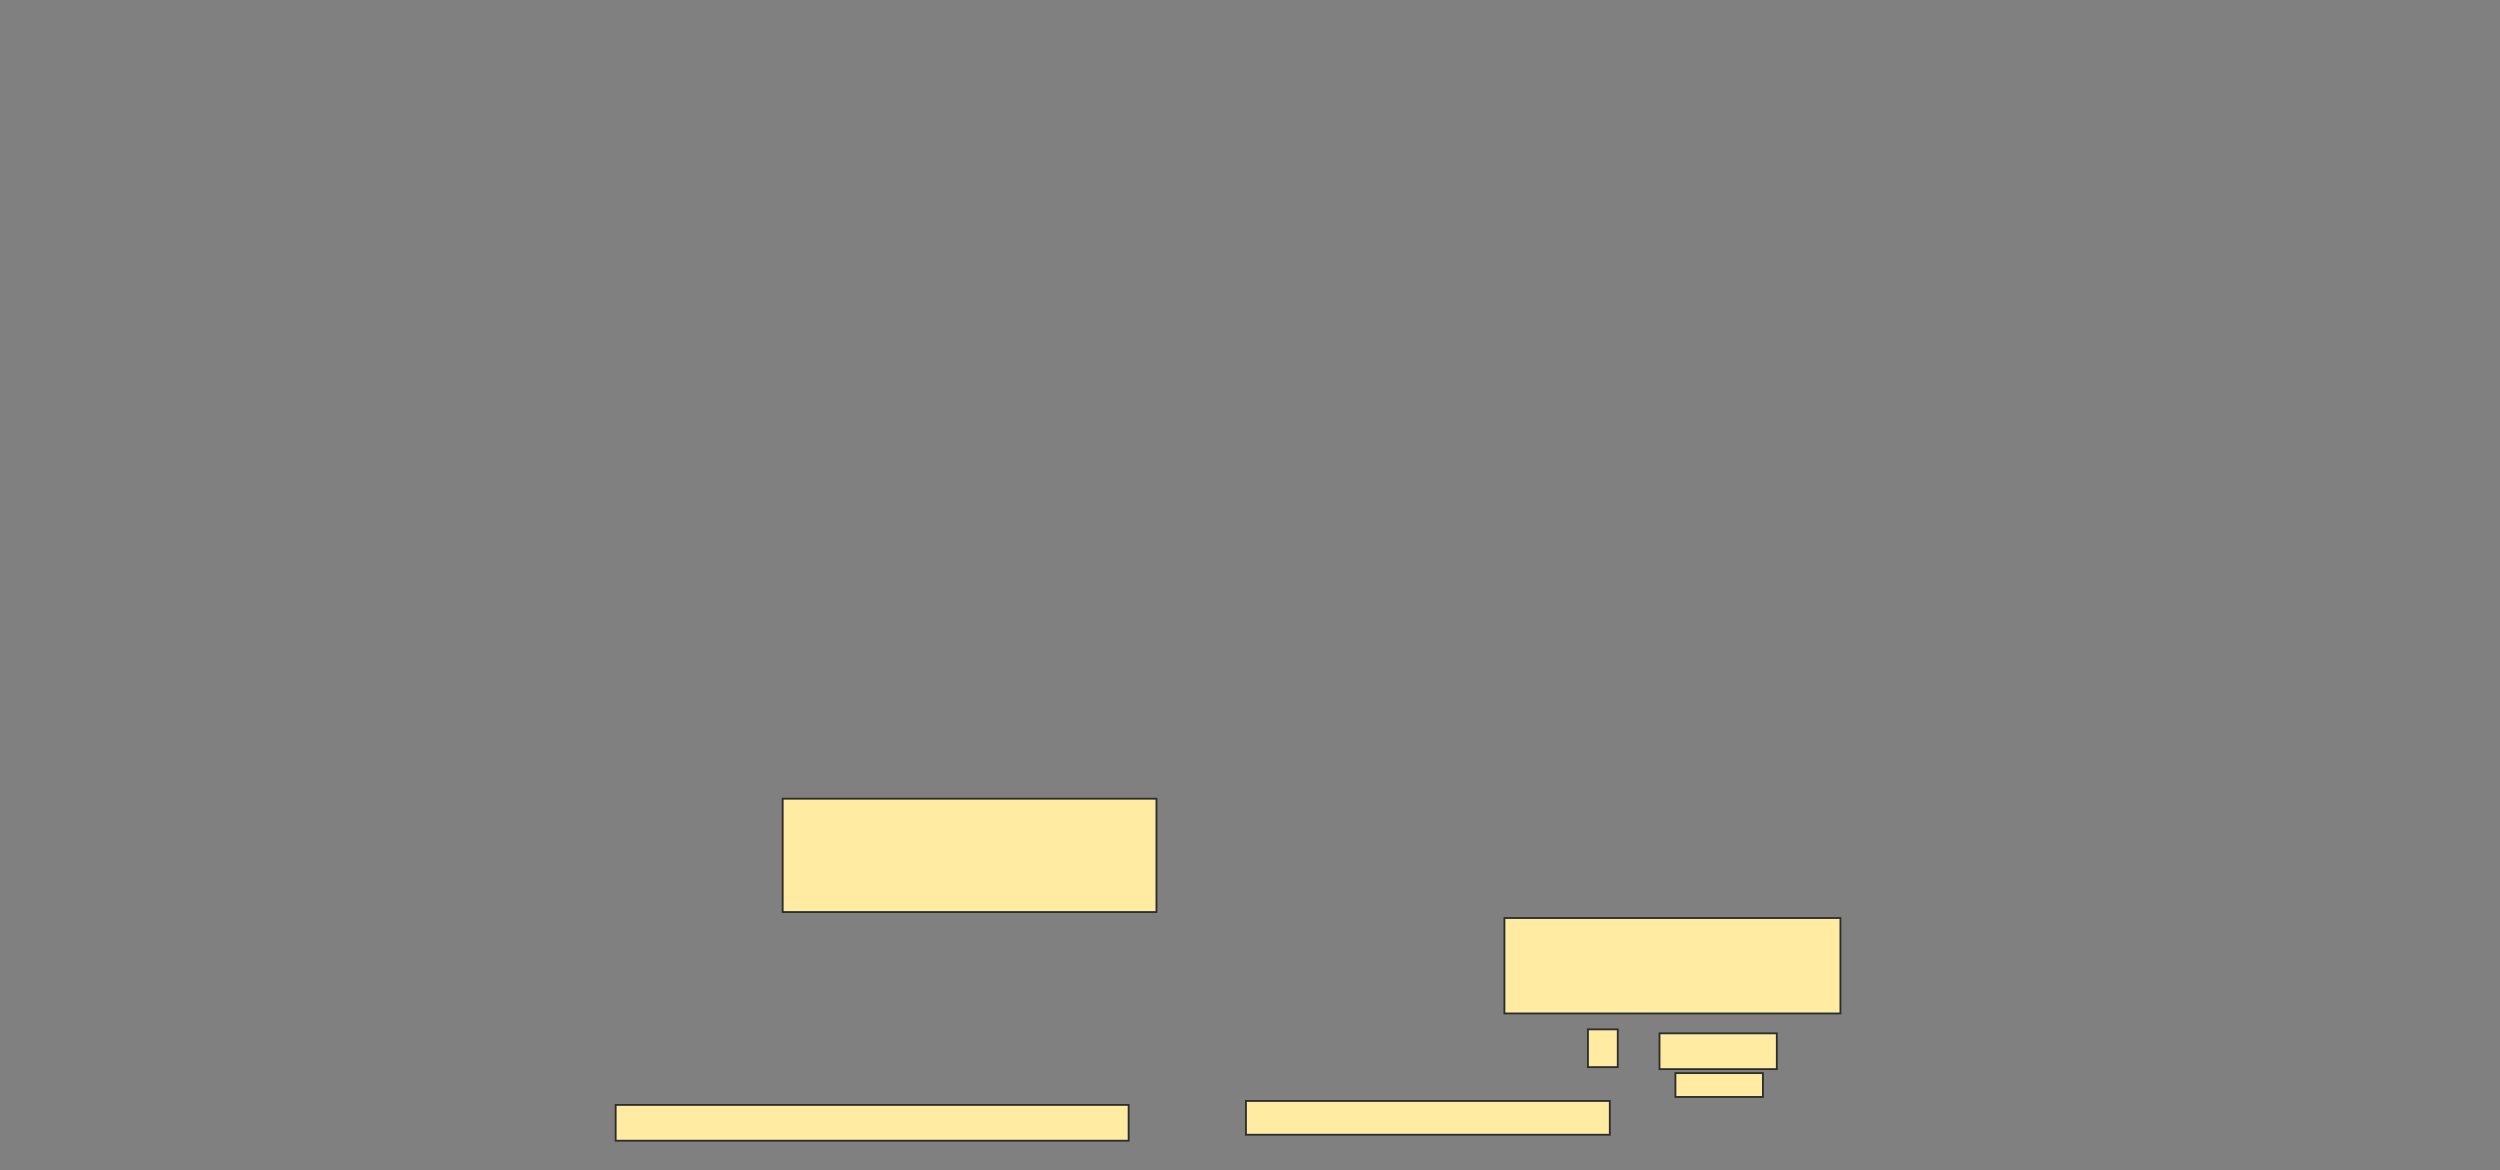 <svg xmlns="http://www.w3.org/2000/svg" width="1352" height="633">
 <rect width="100%" height="100%" fill="#808080" stroke="none"/>
 <!-- Created with Image Occlusion Enhanced -->
 <g>
  <title>Labels</title>
 </g>
 <g>
  <title>Masks</title>
  
  <g id="5f2ed442a17945e28dd55cd98dd97f68-ao-2">
   <rect height="19.355" width="277.419" y="597.538" x="332.946" stroke="#2D2D2D" fill="#FFEBA2"/>
   <rect height="61.29" width="202.151" y="431.946" x="423.269" stroke="#2D2D2D" fill="#FFEBA2"/>
  </g>
  <g id="5f2ed442a17945e28dd55cd98dd97f68-ao-3">
   <rect height="20.43" width="16.129" y="556.677" x="858.753" stroke="#2D2D2D" fill="#FFEBA2"/>
   <rect height="19.355" width="63.441" y="558.828" x="897.462" stroke="#2D2D2D" fill="#FFEBA2"/>
   <rect height="12.903" width="47.312" y="580.333" x="906.065" stroke="#2D2D2D" fill="#FFEBA2"/>
   <rect height="18.28" width="196.774" y="595.387" x="673.806" stroke="#2D2D2D" fill="#FFEBA2"/>
   <rect height="51.613" width="181.72" y="496.462" x="813.591" stroke="#2D2D2D" fill="#FFEBA2"/>
  </g>
 </g>
</svg>
